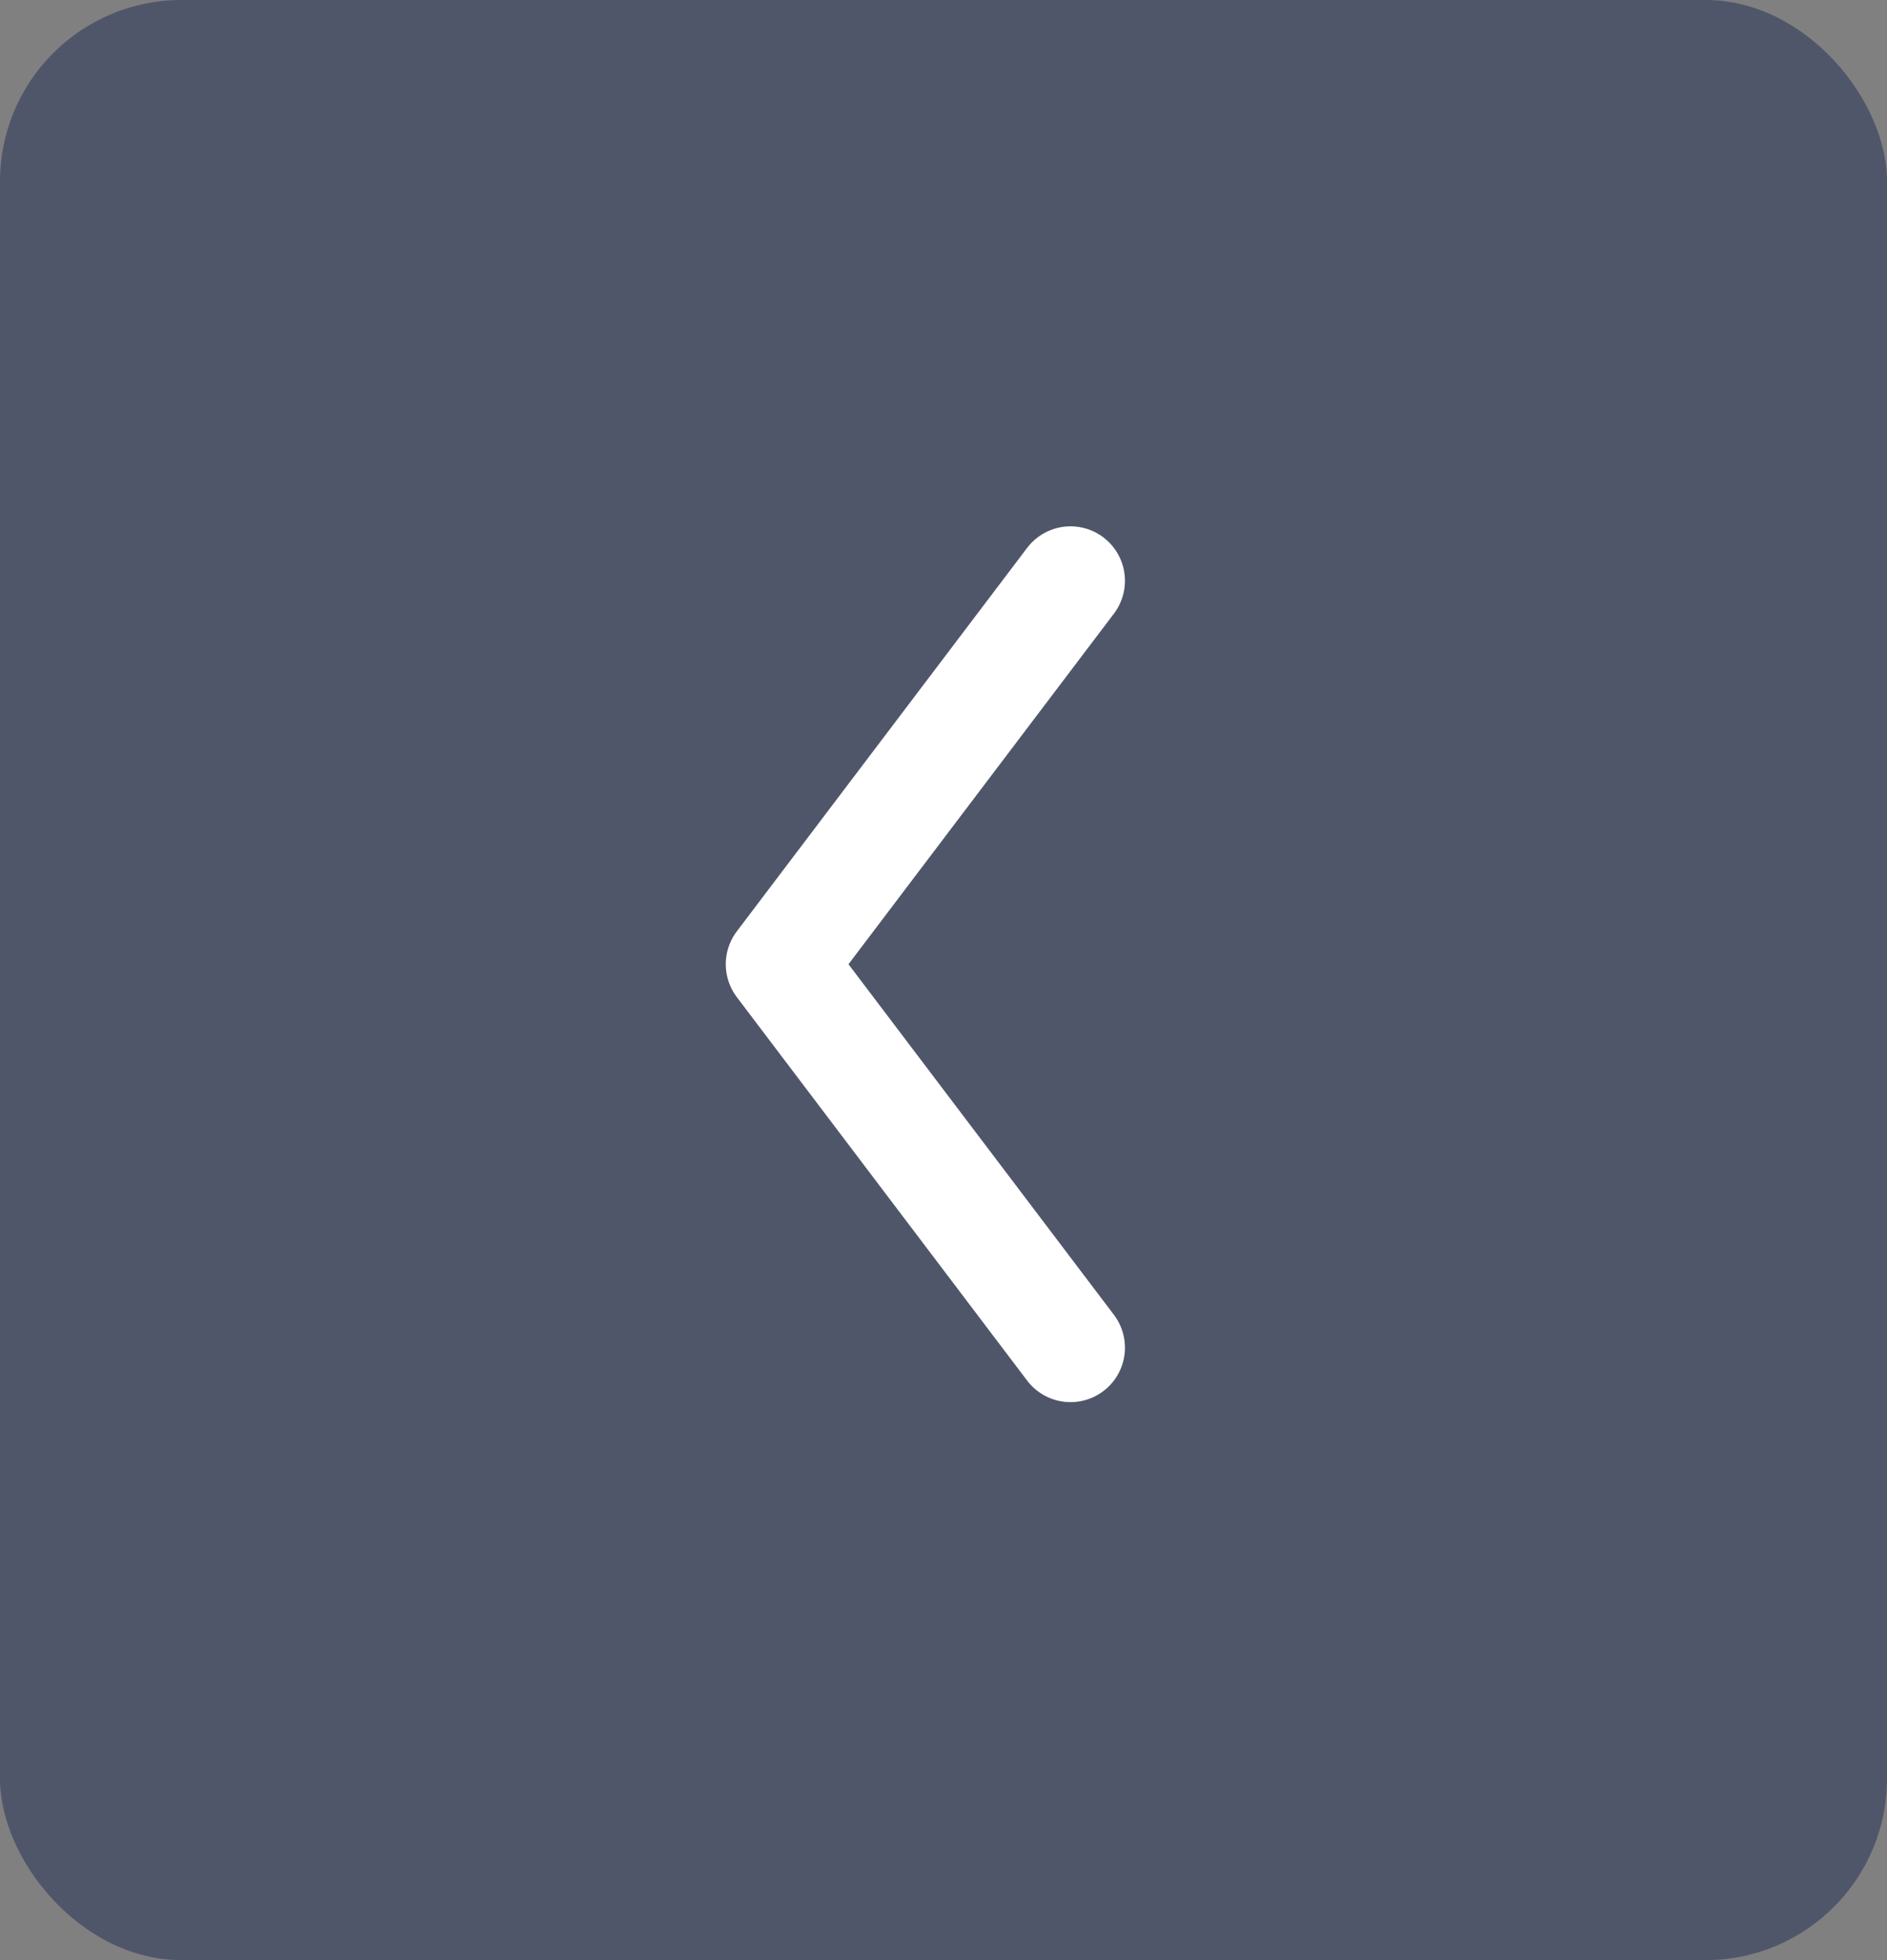 <svg xmlns="http://www.w3.org/2000/svg" width="52" height="54" viewBox="0 0 52 54">
  <rect x="0" y="0" width="52" height="54" fill="#808080" stroke="none"/>
  <g id="Group_39971" data-name="Group 39971" transform="translate(-478 -215)">
    <rect id="Rectangle_51" data-name="Rectangle 51" width="52" height="54" rx="5" transform="translate(478 215)" fill="#212c55" opacity="0.5"/>
    <path id="Path_70" data-name="Path 70" d="M3030,872l-8,10.564,8,10.564" transform="translate(-2522.5 -641)" fill="none" stroke="#fff" stroke-linecap="round" stroke-linejoin="round" stroke-width="3"/>
  </g>
</svg>
